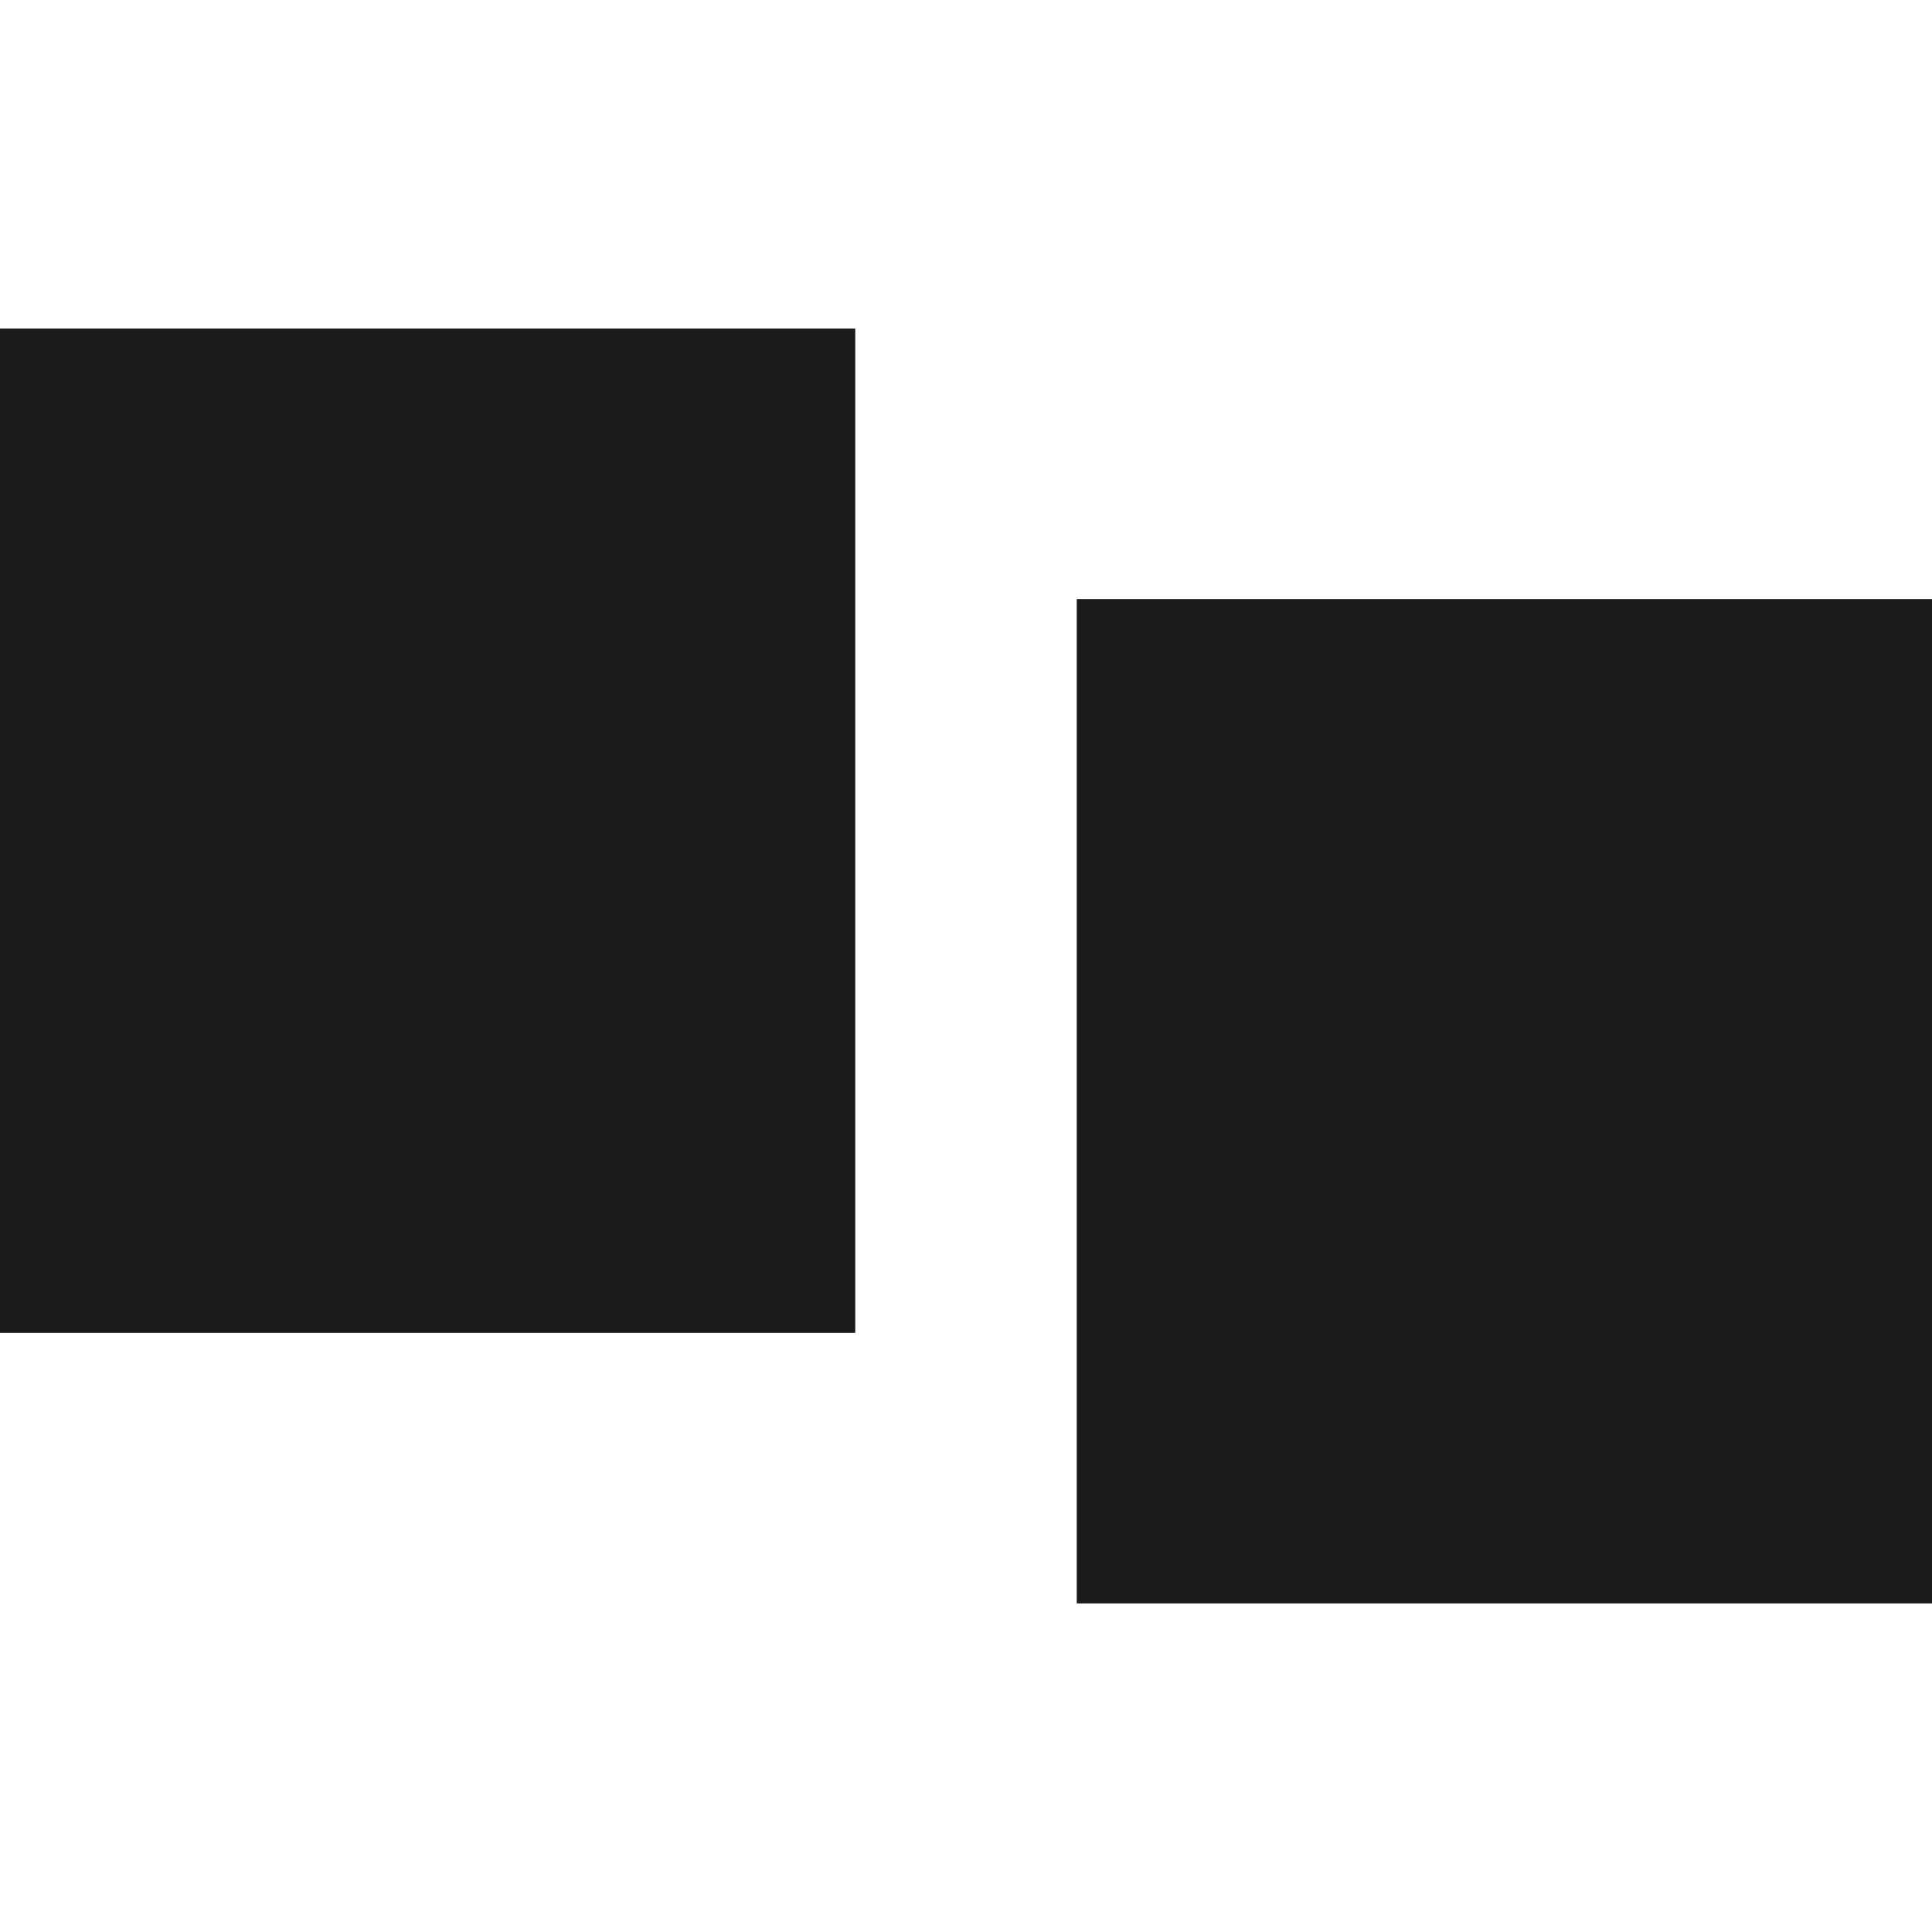 <?xml version="1.0" encoding="UTF-8" standalone="no"?>
<!-- Created with Inkscape (http://www.inkscape.org/) -->

<svg
   width="24"
   height="24"
   viewBox="0 0 6.35 6.35"
   version="1.1"
   id="svg599"
   xmlns="http://www.w3.org/2000/svg"
   xmlns:svg="http://www.w3.org/2000/svg">
  <defs
     id="defs596" />
  <g
     id="layer1"
     transform="translate(-78.724,-128.546)">
    <g
       id="g878"
       transform="translate(0,-0.124)">
      <rect
         style="fill:#1a1a1a;stroke:none;stroke-width:0.04;stroke-linecap:round;stroke-opacity:1"
         id="rect3291"
         width="3.301"
         height="2.811"
         x="129.75"
         y="-81.535"
         transform="rotate(90)" />
      <rect
         style="fill:#1a1a1a;stroke:none;stroke-width:0.04;stroke-linecap:round;stroke-opacity:1"
         id="rect3291-7"
         width="3.301"
         height="2.811"
         x="130.639"
         y="-85.074"
         transform="rotate(90)" />
    </g>
  </g>
</svg>
